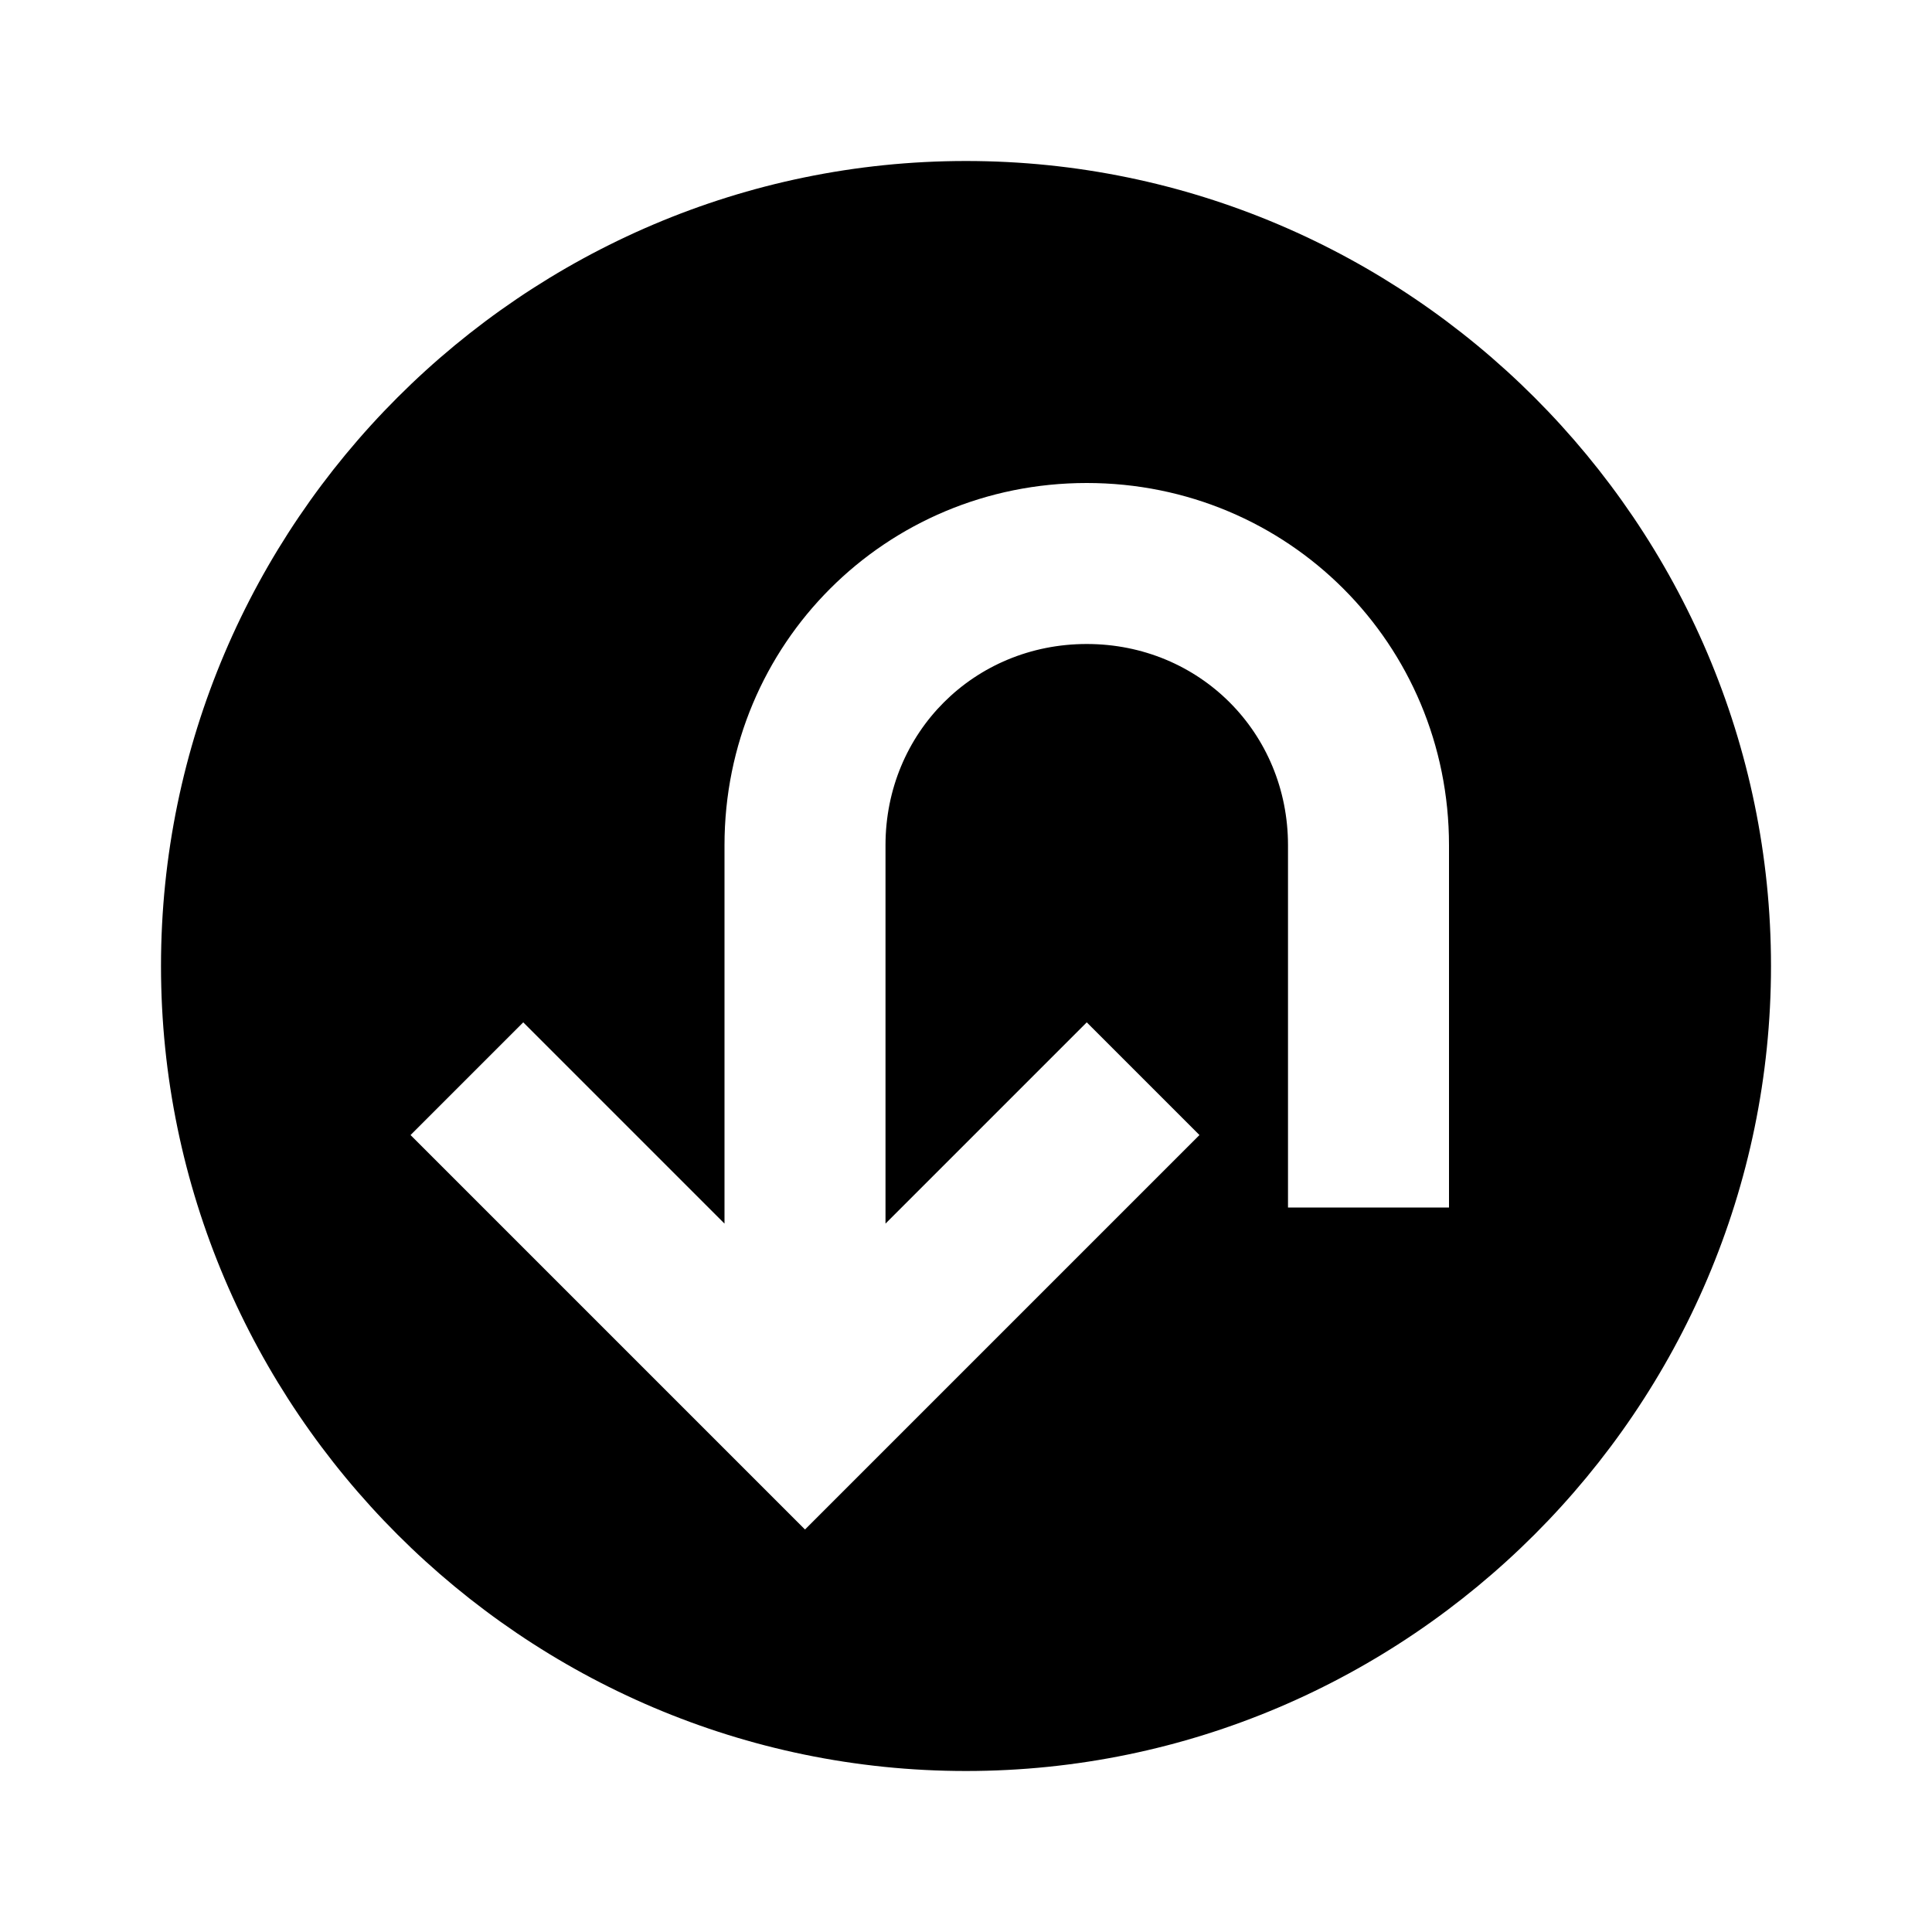 <?xml version="1.0" encoding="utf-8"?>
<!-- Generator: Adobe Illustrator 19.1.0, SVG Export Plug-In . SVG Version: 6.00 Build 0)  -->
<svg version="1.1" xmlns="http://www.w3.org/2000/svg" xmlns:xlink="http://www.w3.org/1999/xlink" x="0px" y="0px"
	 viewBox="0 0 24 24" enable-background="new 0 0 24 24" xml:space="preserve">
<g id="Adv._Guides">
</g>
<g id="Guides">
</g>
<g id="Artwork">
	<g id="Layer_1_1_">
	</g>
	<path d="M12,2C6.5,2,2,6.5,2,12s4.5,10,10,10s10-4.5,10-10S17.5,2,12,2z M18,15h-2v-4.5C16,9.1,14.9,8,13.5,8S11,9.1,11,10.5V13
		l0,0v2.2l2.5-2.5l1.4,1.4L10,19l-4.9-4.9l1.4-1.4L9,15.2L9,15h0v-4.5C9,8,11,6,13.5,6S18,8,18,10.5V15z"/>
</g>
</svg>
